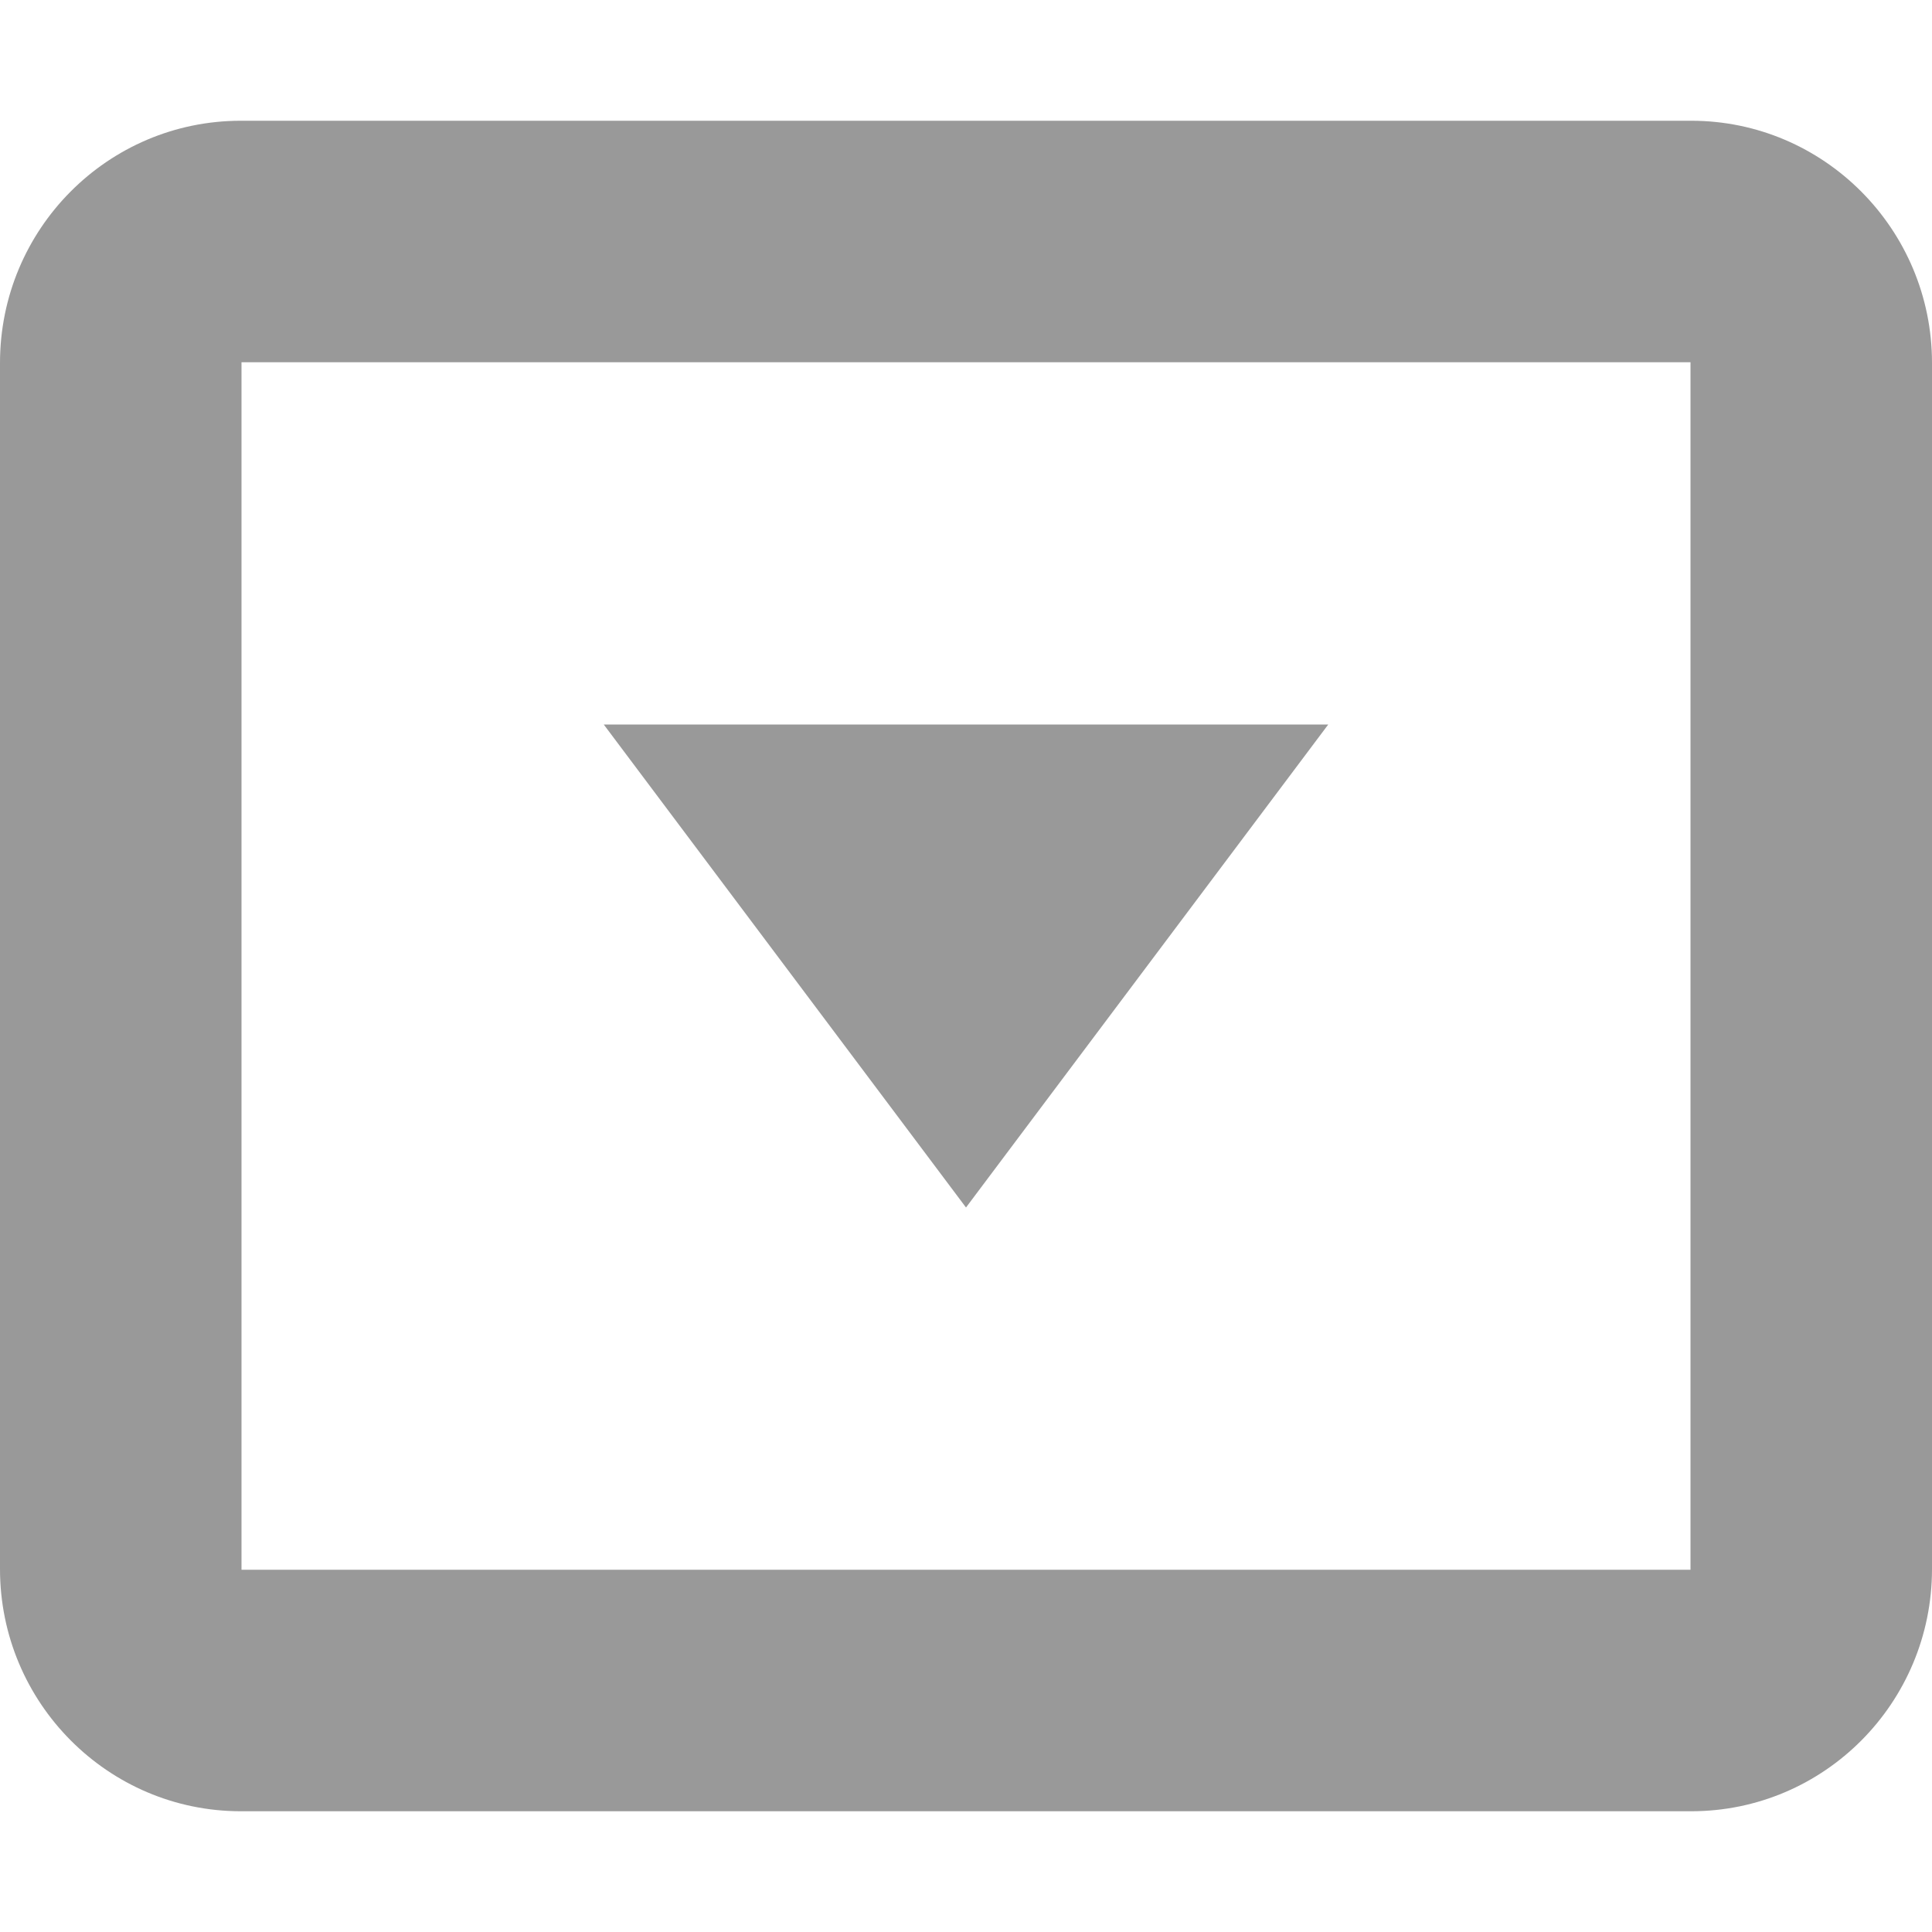 <?xml version="1.0" ?><svg height="16px" version="1.1" viewBox="0 0 16 16" width="16px" xmlns="http://www.w3.org/2000/svg" xmlns:sketch="http://www.bohemiancoding.com/sketch/ns" xmlns:xlink="http://www.w3.org/1999/xlink"><title/><defs/><g fill="none" fill-rule="evenodd" id="Icons with numbers" stroke="none" stroke-width="1"><g fill="#999999" id="Group" transform="translate(0, -288)"><path d="M2,291 L2,301 L14,301 L14,291 Z M1.994,289 L14.006,289 C15.105,289 16,289.898 16,291.006 L16,300.994 C16,302.103 15.107,303 14.006,303 L1.994,303 C0.895,303 0,302.102 0,300.994 L0,291.006 C0,289.897 0.893,289 1.994,289 Z M8,298 L5,294 L11,294 Z M8,298" id="Rectangle 172"/></g></g></svg>